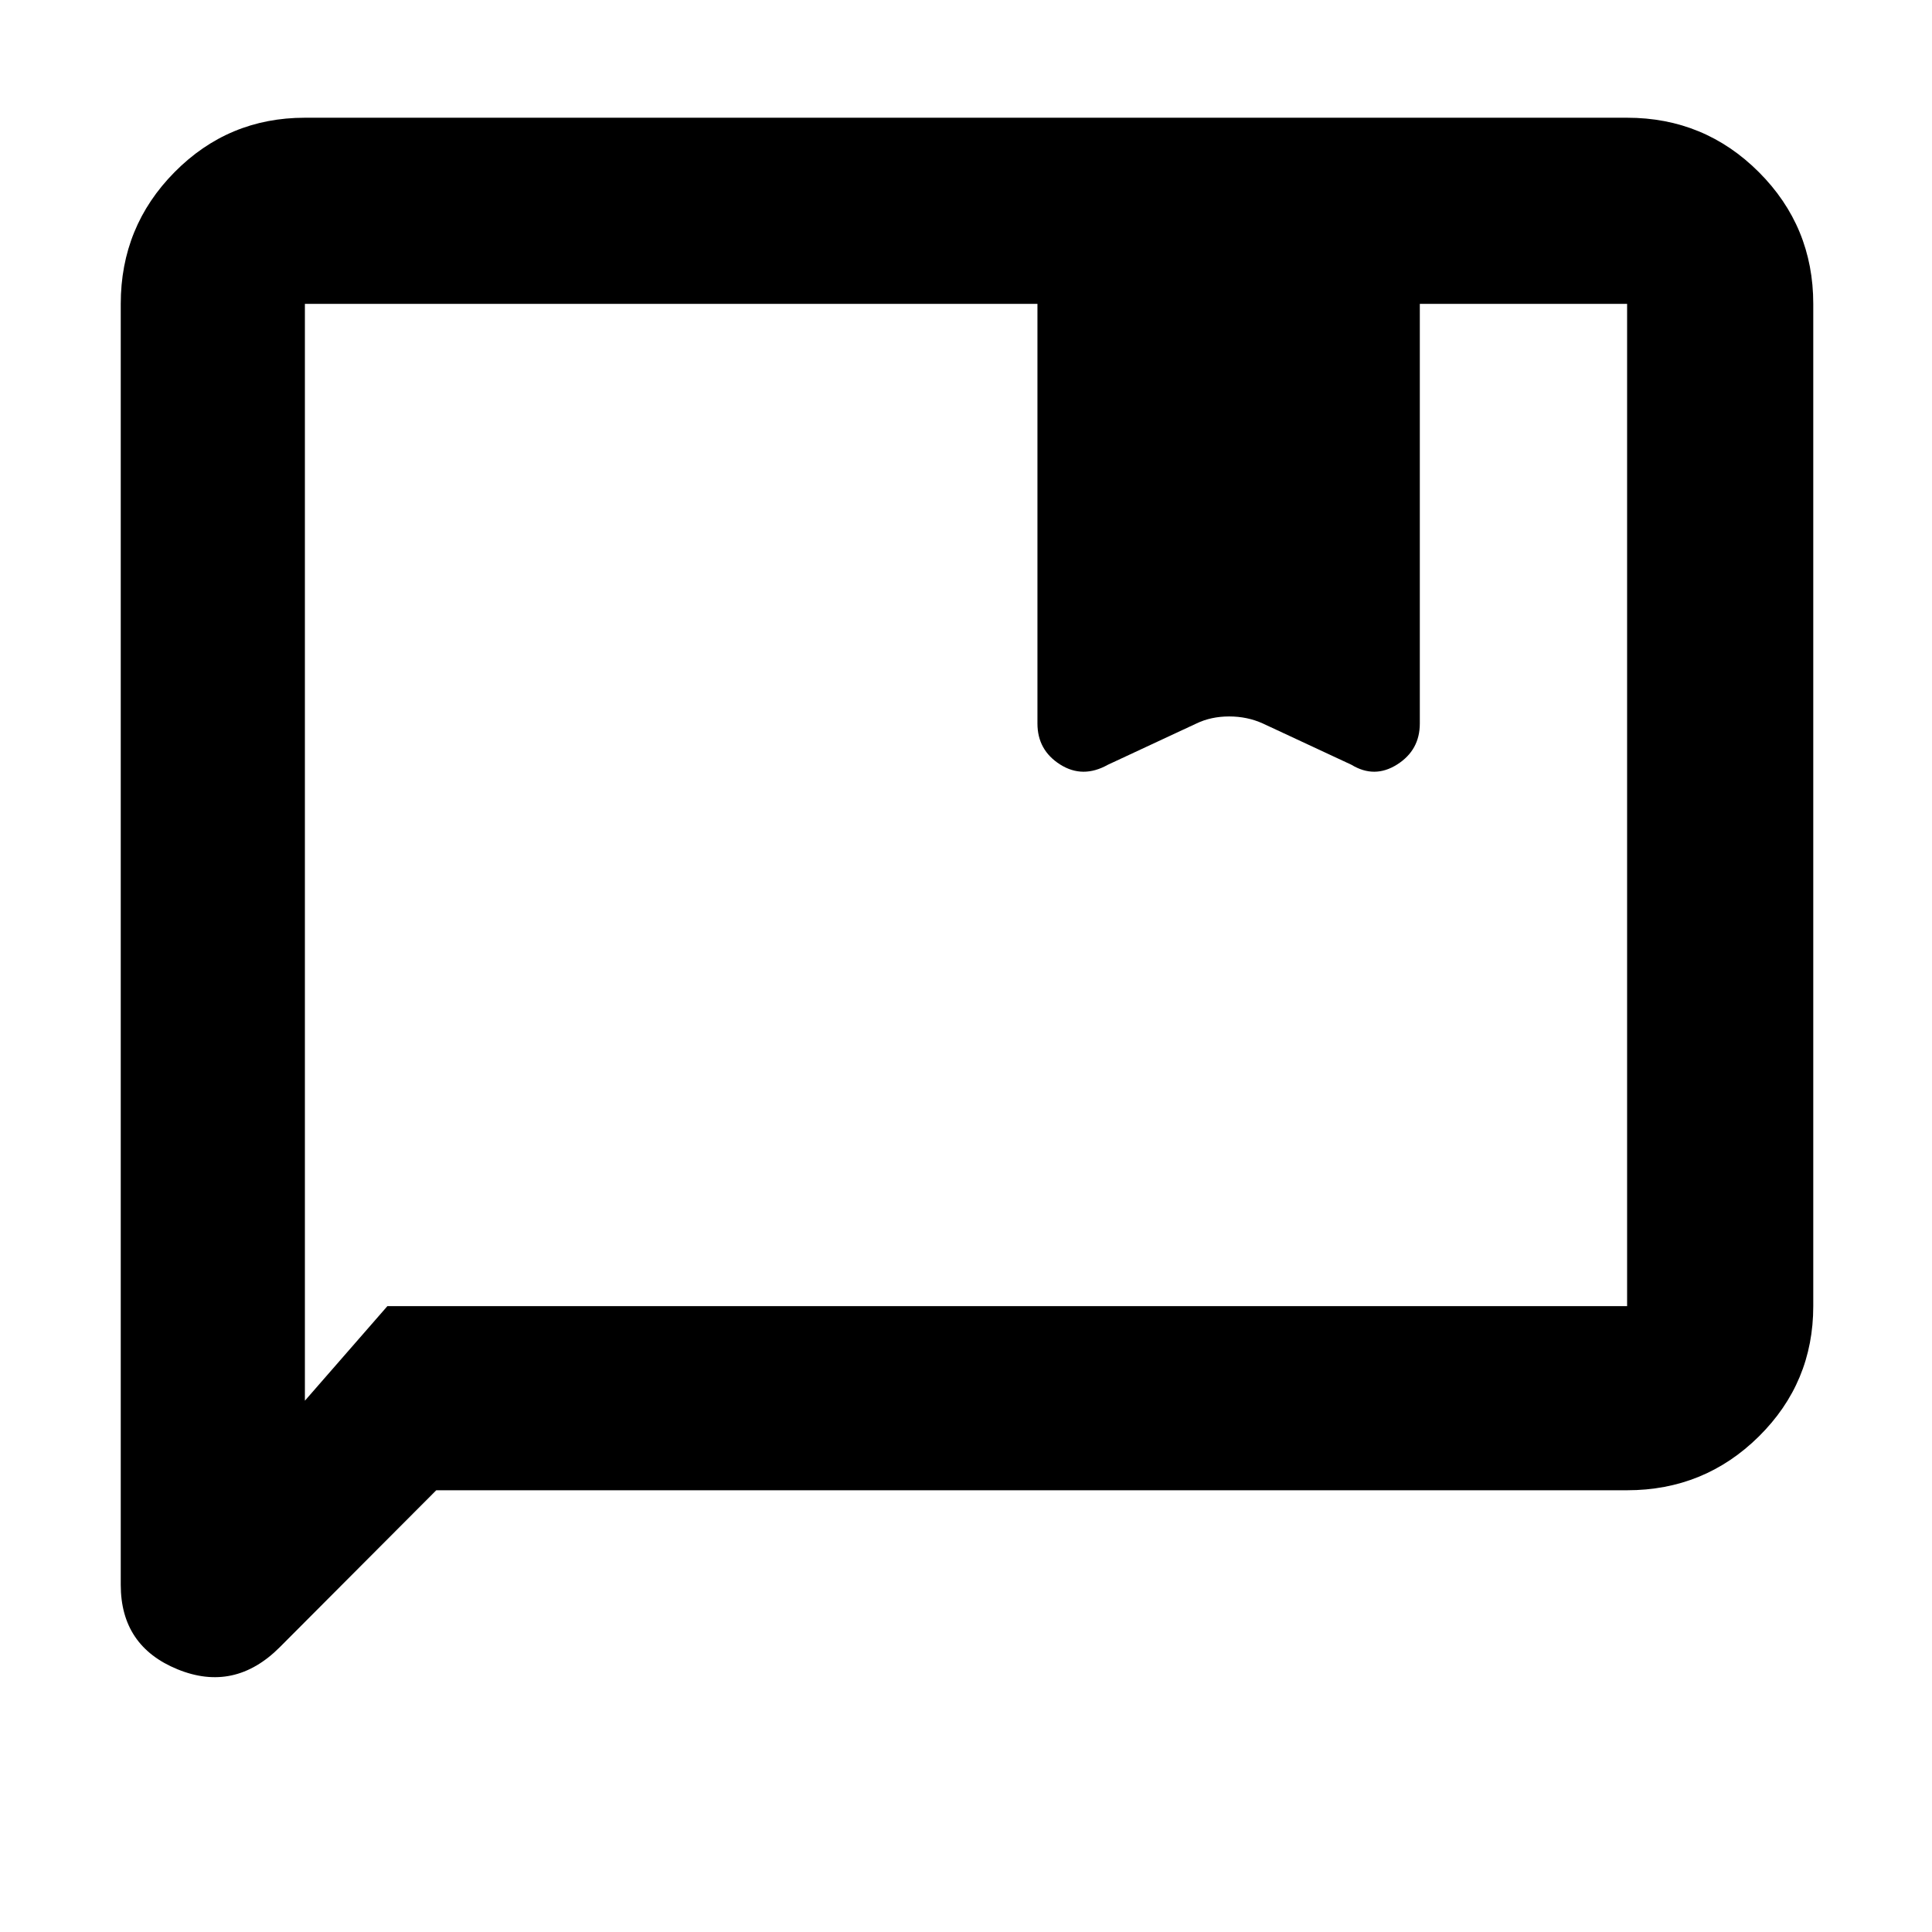 <svg xmlns="http://www.w3.org/2000/svg" height="48" viewBox="0 -960 960 960" width="48"><path d="m216.78-219.5-77.78 78q-22.5 22.5-50.75 10.98Q60-142.03 60-172.5V-809q0-38.43 26.74-65.47 26.74-27.03 64.76-27.03h657q38.43 0 65.47 27.03Q901-847.43 901-809v498q0 38.02-27.03 64.76-27.04 26.74-65.47 26.74H216.78ZM808.5-311v-498h-103v208.5q0 13.22-11.25 20.36Q683-573 671.5-580l-44-20.5q-7.72-3.5-16.73-3.5-9 0-16.27 3.5l-44 20.5q-12.5 7-23.75-.14T515.5-600.5V-809h-364v545l41-47h616Zm-657 0v-498 498Z"/></svg>
